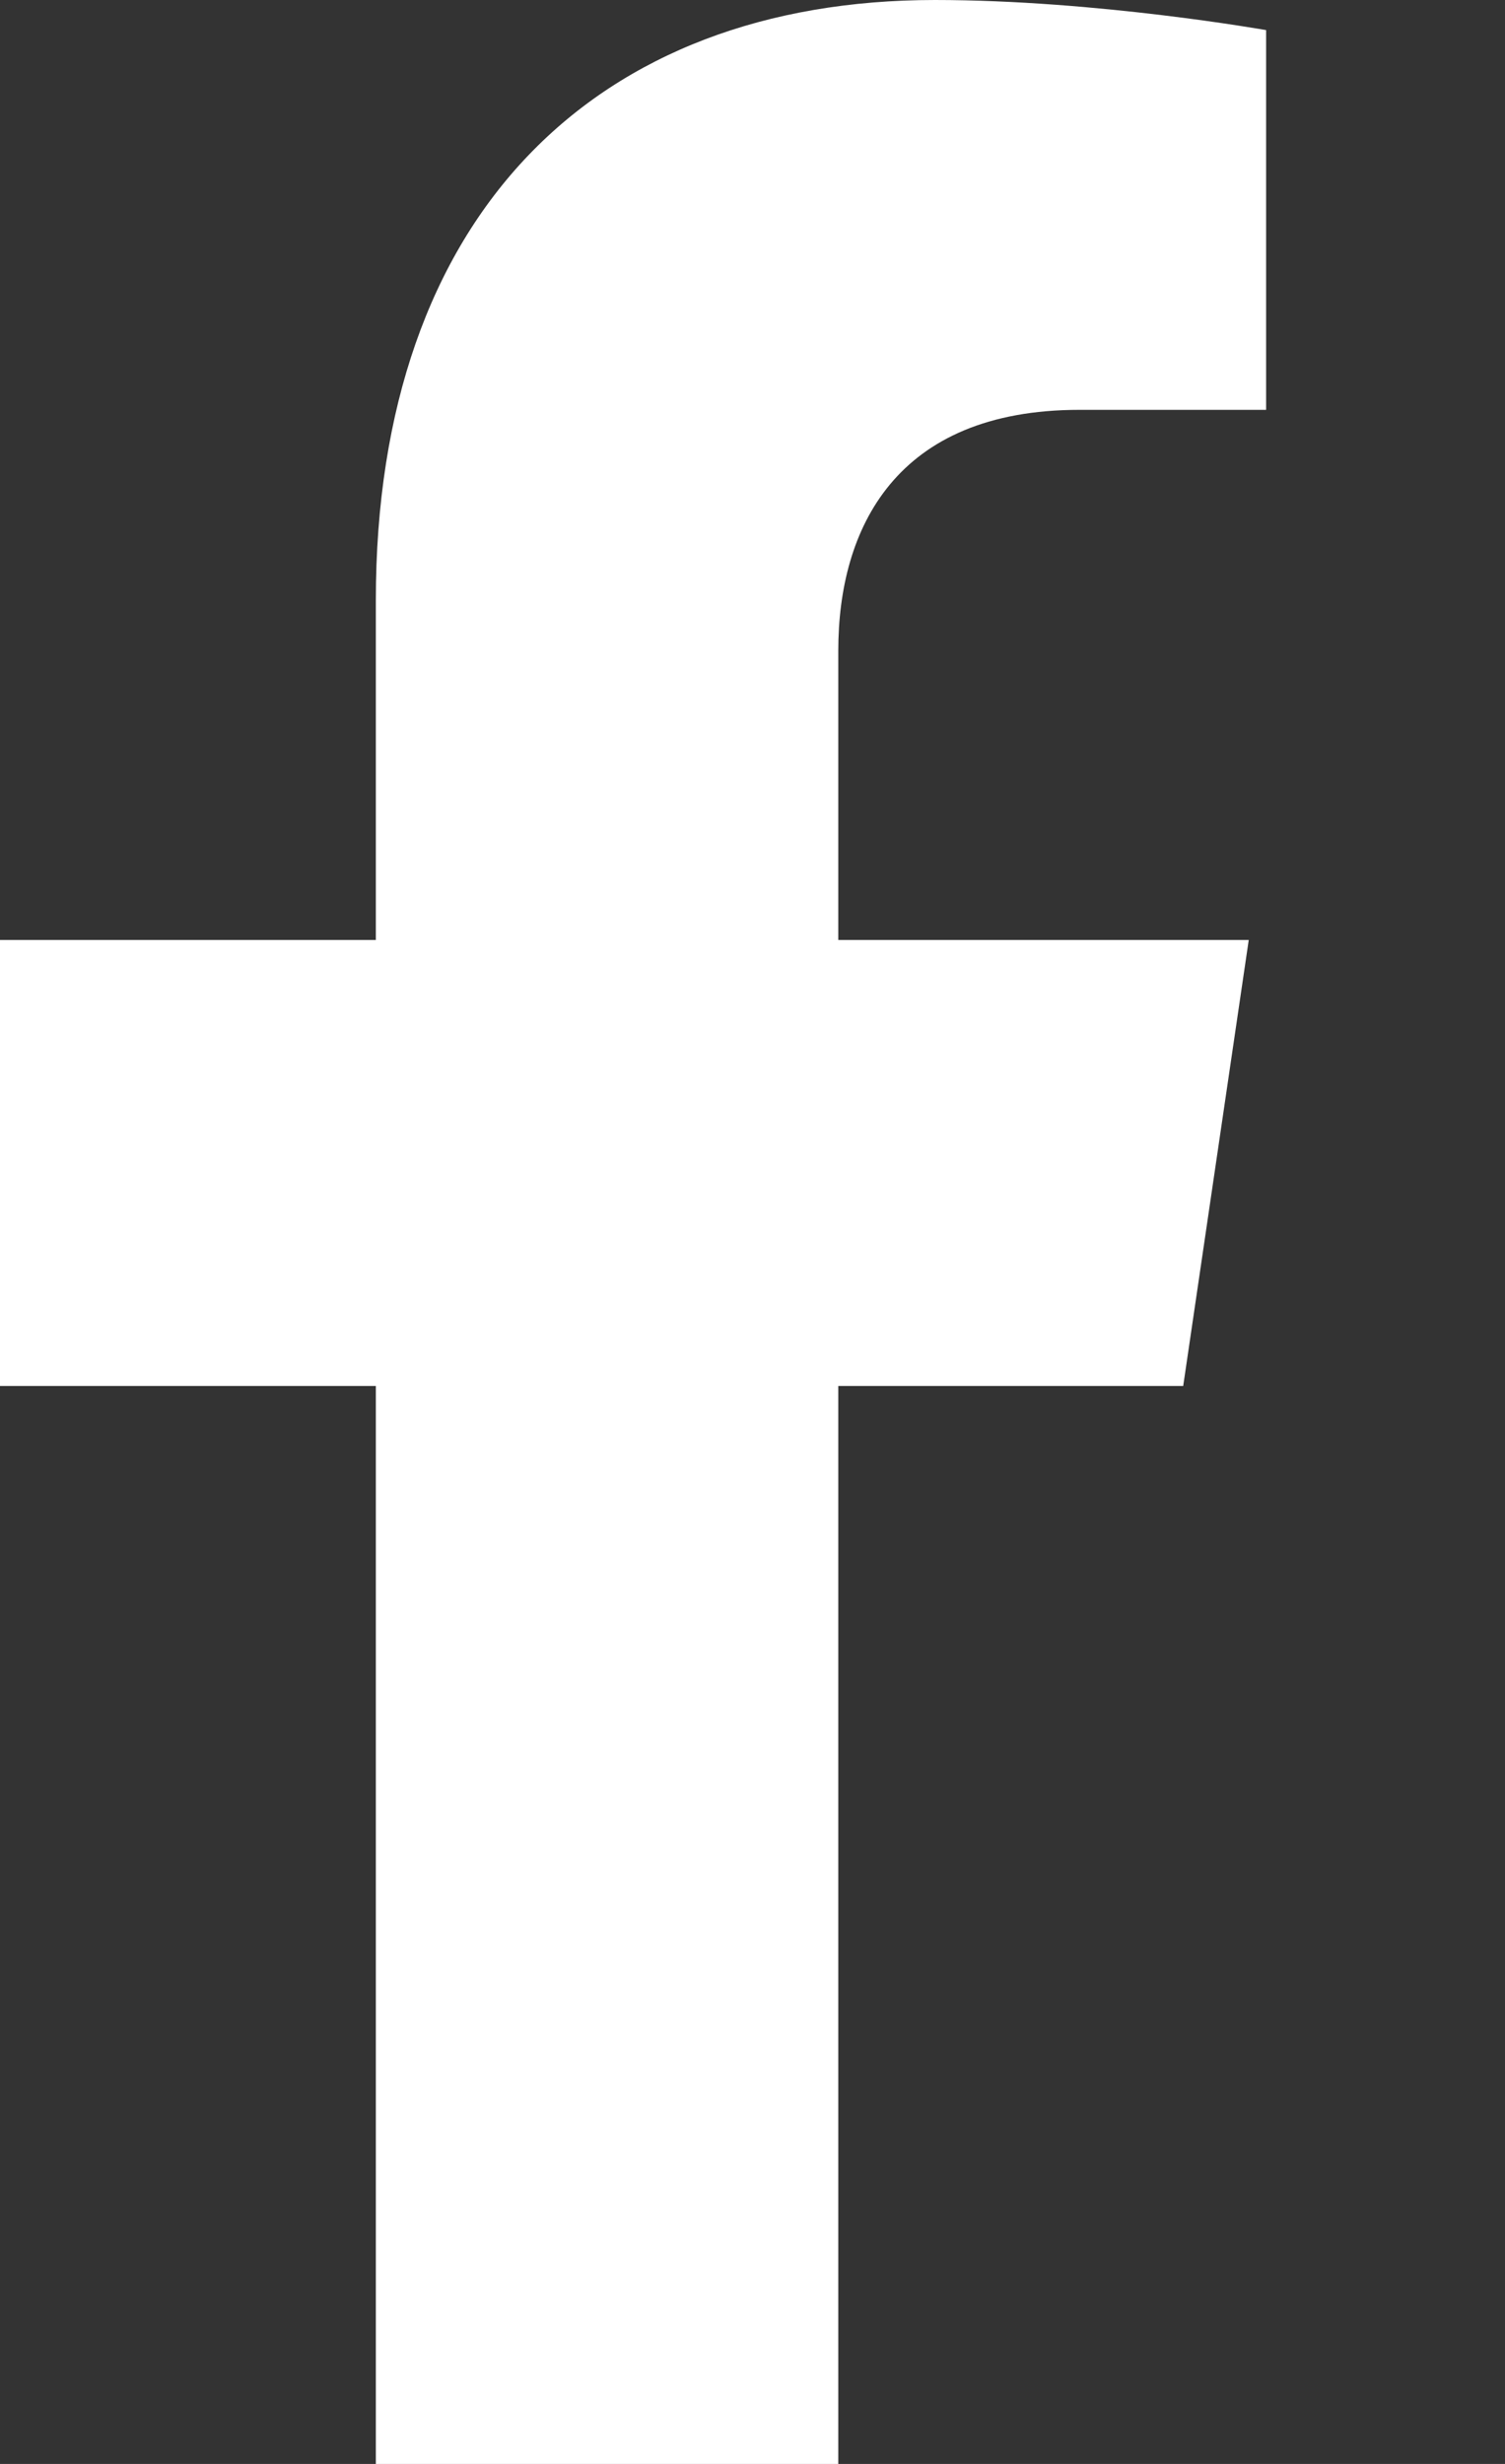 <svg width="11" height="18" viewBox="0 0 11 18" fill="none" xmlns="http://www.w3.org/2000/svg">
<rect x="0" y="0" width="11" height="18" fill="#333333" stroke="none"/>
<path d="M8.648 10.125L9.127 6.867H6.127V4.753C6.127 3.862 6.546 2.994 7.89 2.994H9.254V0.22C9.254 0.22 8.016 0 6.833 0C4.362 0 2.747 1.56 2.747 4.385V6.867H0V10.125H2.747V18H6.127V10.125H8.648Z" fill="white"/>
</svg>

